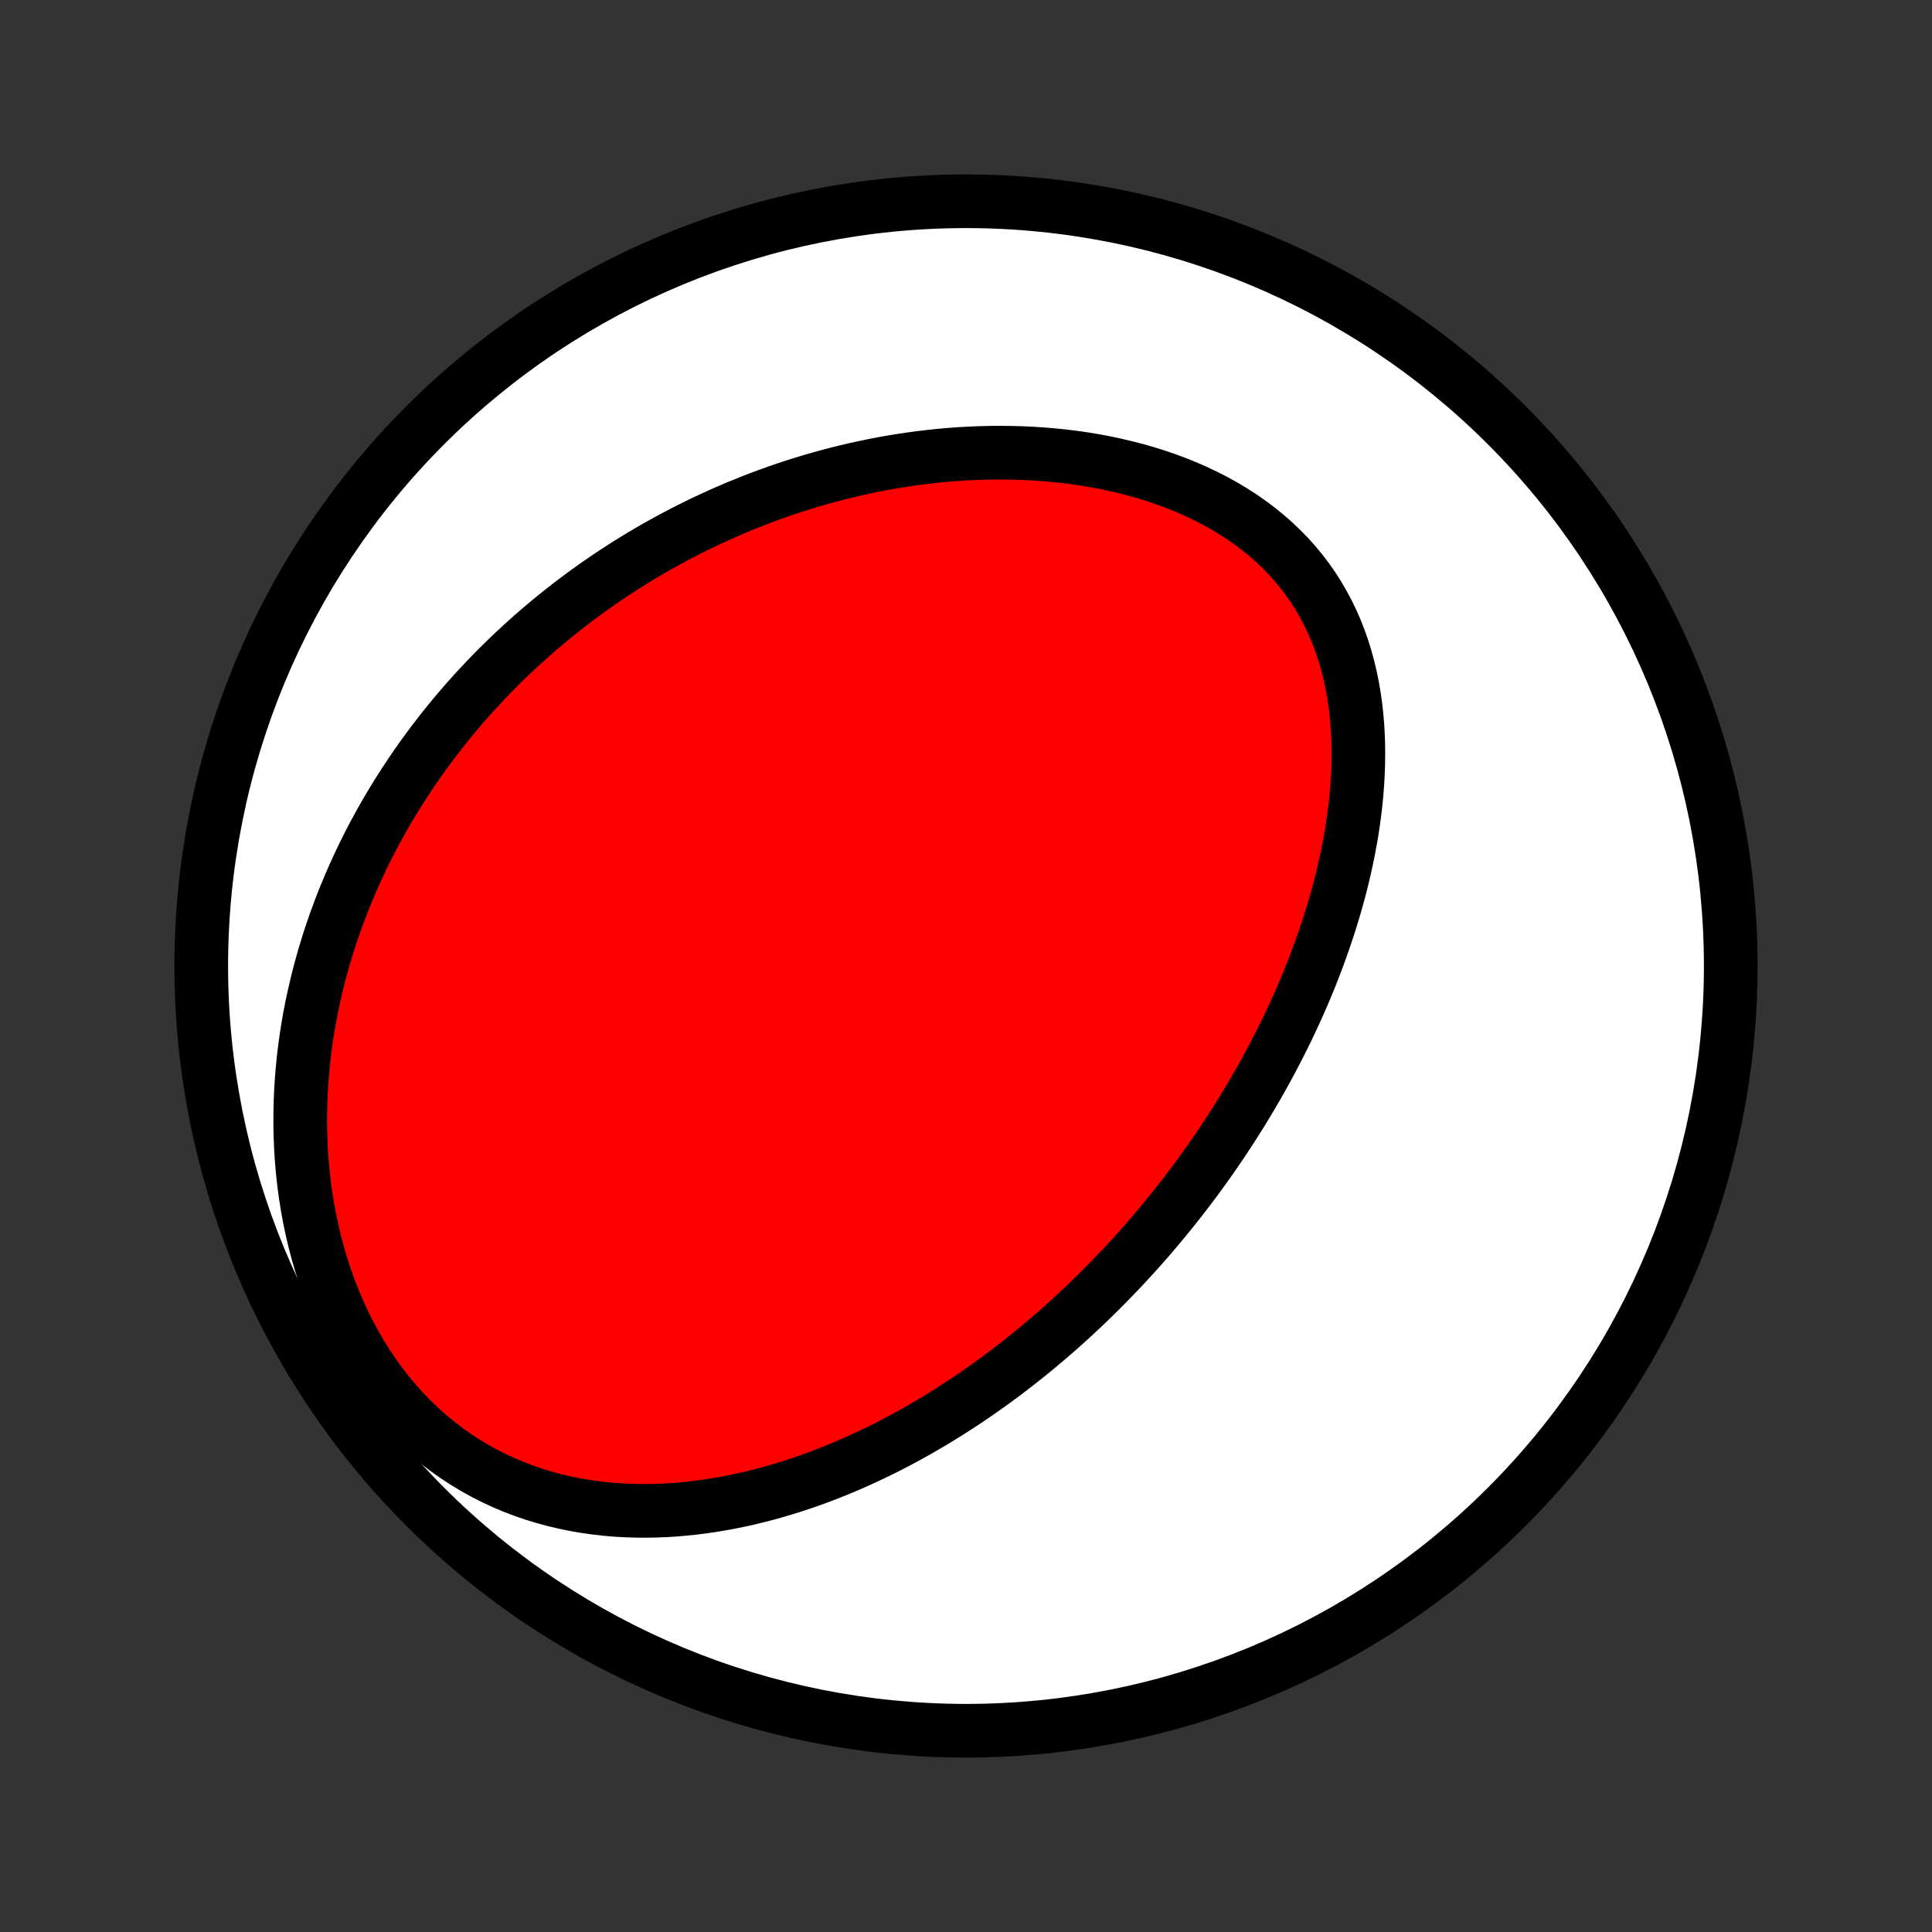 <?xml version="1.0" encoding="utf-8" standalone="no"?>
<!DOCTYPE svg PUBLIC "-//W3C//DTD SVG 1.1//EN"
  "http://www.w3.org/Graphics/SVG/1.1/DTD/svg11.dtd">
<!-- Created with matplotlib (http://matplotlib.org/) -->
<svg height="72pt" version="1.1" viewBox="0 0 72 72" width="72pt" xmlns="http://www.w3.org/2000/svg" xmlns:xlink="http://www.w3.org/1999/xlink">
 <rect x="0" y="0" width="72" height="72" fill="#333333" stroke="none"/>
 <defs>
  <style type="text/css">
*{stroke-linecap:butt;stroke-linejoin:round;}
  </style>
 </defs>
 <g id="figure_1">
  <g id="patch_1">
   <path d="
M0 72
L72 72
L72 0
L0 0
z
" style="fill:none;"/>
  </g>
  <g id="axes_1">
   <g id="PatchCollection_1">
    <defs>
     <path d="
M36 -7.5
C43.558 -7.5 50.808 -10.503 56.153 -15.848
C61.497 -21.192 64.5 -28.442 64.5 -36
C64.5 -43.558 61.497 -50.808 56.153 -56.153
C50.808 -61.497 43.558 -64.5 36 -64.5
C28.442 -64.5 21.192 -61.497 15.848 -56.153
C10.503 -50.808 7.5 -43.558 7.5 -36
C7.5 -28.442 10.503 -21.192 15.848 -15.848
C21.192 -10.503 28.442 -7.5 36 -7.5
z
" id="C0_0_a811fe30f3"/>
     <path d="
M41.729 -24.657
L41.913 -24.853
L42.095 -25.05
L42.276 -25.248
L42.456 -25.448
L42.634 -25.649
L42.812 -25.852
L42.987 -26.057
L43.162 -26.264
L43.336 -26.472
L43.508 -26.681
L43.679 -26.893
L43.849 -27.106
L44.018 -27.321
L44.186 -27.538
L44.353 -27.757
L44.519 -27.978
L44.683 -28.201
L44.846 -28.426
L45.009 -28.654
L45.17 -28.883
L45.33 -29.114
L45.489 -29.348
L45.647 -29.584
L45.803 -29.822
L45.959 -30.063
L46.113 -30.306
L46.267 -30.552
L46.419 -30.8
L46.569 -31.051
L46.719 -31.305
L46.867 -31.561
L47.014 -31.82
L47.159 -32.081
L47.303 -32.346
L47.445 -32.613
L47.586 -32.883
L47.725 -33.156
L47.863 -33.432
L47.999 -33.712
L48.133 -33.994
L48.265 -34.279
L48.395 -34.568
L48.523 -34.859
L48.648 -35.154
L48.772 -35.452
L48.893 -35.753
L49.011 -36.058
L49.127 -36.366
L49.24 -36.677
L49.35 -36.991
L49.457 -37.308
L49.561 -37.629
L49.661 -37.953
L49.758 -38.28
L49.851 -38.61
L49.94 -38.943
L50.024 -39.279
L50.104 -39.618
L50.18 -39.96
L50.25 -40.304
L50.316 -40.651
L50.376 -41.001
L50.43 -41.353
L50.478 -41.707
L50.52 -42.063
L50.555 -42.421
L50.583 -42.781
L50.604 -43.142
L50.617 -43.504
L50.622 -43.867
L50.619 -44.231
L50.607 -44.594
L50.586 -44.958
L50.555 -45.322
L50.515 -45.684
L50.464 -46.045
L50.402 -46.405
L50.33 -46.762
L50.246 -47.117
L50.15 -47.469
L50.042 -47.818
L49.922 -48.162
L49.789 -48.502
L49.644 -48.837
L49.485 -49.166
L49.313 -49.49
L49.129 -49.806
L48.931 -50.116
L48.72 -50.418
L48.496 -50.713
L48.259 -50.999
L48.01 -51.276
L47.748 -51.544
L47.475 -51.803
L47.191 -52.052
L46.896 -52.292
L46.59 -52.522
L46.275 -52.741
L45.951 -52.95
L45.618 -53.149
L45.277 -53.338
L44.929 -53.516
L44.575 -53.684
L44.214 -53.843
L43.848 -53.991
L43.478 -54.129
L43.103 -54.257
L42.725 -54.376
L42.343 -54.485
L41.959 -54.584
L41.574 -54.675
L41.186 -54.757
L40.797 -54.83
L40.408 -54.895
L40.018 -54.951
L39.629 -54.999
L39.24 -55.039
L38.851 -55.072
L38.464 -55.097
L38.078 -55.115
L37.693 -55.126
L37.31 -55.13
L36.929 -55.128
L36.55 -55.119
L36.174 -55.104
L35.8 -55.084
L35.428 -55.057
L35.059 -55.025
L34.694 -54.987
L34.331 -54.944
L33.971 -54.896
L33.614 -54.843
L33.26 -54.786
L32.909 -54.724
L32.562 -54.657
L32.218 -54.586
L31.877 -54.511
L31.54 -54.432
L31.205 -54.349
L30.874 -54.262
L30.547 -54.172
L30.223 -54.078
L29.902 -53.98
L29.584 -53.88
L29.27 -53.776
L28.958 -53.668
L28.65 -53.558
L28.345 -53.445
L28.044 -53.329
L27.745 -53.209
L27.45 -53.088
L27.157 -52.963
L26.868 -52.836
L26.581 -52.706
L26.298 -52.574
L26.017 -52.438
L25.739 -52.301
L25.464 -52.161
L25.192 -52.019
L24.922 -51.874
L24.655 -51.727
L24.39 -51.578
L24.129 -51.426
L23.869 -51.272
L23.613 -51.115
L23.358 -50.957
L23.107 -50.796
L22.857 -50.633
L22.61 -50.467
L22.365 -50.3
L22.122 -50.13
L21.882 -49.957
L21.644 -49.783
L21.408 -49.606
L21.174 -49.427
L20.942 -49.245
L20.713 -49.062
L20.485 -48.875
L20.26 -48.687
L20.036 -48.496
L19.814 -48.303
L19.595 -48.107
L19.377 -47.908
L19.161 -47.708
L18.947 -47.504
L18.735 -47.298
L18.525 -47.09
L18.317 -46.878
L18.111 -46.664
L17.907 -46.447
L17.704 -46.228
L17.503 -46.005
L17.305 -45.78
L17.108 -45.551
L16.913 -45.32
L16.72 -45.086
L16.529 -44.848
L16.34 -44.607
L16.153 -44.363
L15.968 -44.116
L15.785 -43.866
L15.604 -43.612
L15.425 -43.354
L15.249 -43.093
L15.074 -42.828
L14.902 -42.56
L14.732 -42.288
L14.565 -42.012
L14.4 -41.732
L14.238 -41.449
L14.079 -41.161
L13.921 -40.87
L13.767 -40.574
L13.616 -40.274
L13.468 -39.969
L13.323 -39.661
L13.181 -39.348
L13.043 -39.031
L12.908 -38.709
L12.776 -38.383
L12.649 -38.052
L12.525 -37.716
L12.406 -37.376
L12.29 -37.031
L12.18 -36.682
L12.073 -36.328
L11.972 -35.969
L11.876 -35.605
L11.785 -35.237
L11.699 -34.864
L11.619 -34.487
L11.545 -34.105
L11.477 -33.718
L11.416 -33.327
L11.361 -32.931
L11.313 -32.532
L11.273 -32.127
L11.24 -31.72
L11.215 -31.308
L11.198 -30.892
L11.189 -30.473
L11.189 -30.051
L11.198 -29.626
L11.216 -29.198
L11.244 -28.767
L11.282 -28.335
L11.33 -27.901
L11.389 -27.466
L11.458 -27.03
L11.538 -26.594
L11.63 -26.158
L11.733 -25.723
L11.848 -25.289
L11.974 -24.857
L12.113 -24.428
L12.264 -24.002
L12.428 -23.58
L12.604 -23.163
L12.792 -22.752
L12.992 -22.347
L13.206 -21.949
L13.431 -21.558
L13.668 -21.177
L13.917 -20.805
L14.178 -20.443
L14.449 -20.092
L14.732 -19.753
L15.025 -19.426
L15.328 -19.111
L15.64 -18.81
L15.961 -18.523
L16.29 -18.25
L16.627 -17.991
L16.971 -17.747
L17.321 -17.517
L17.677 -17.302
L18.038 -17.102
L18.404 -16.916
L18.773 -16.745
L19.145 -16.588
L19.52 -16.445
L19.896 -16.316
L20.275 -16.2
L20.654 -16.098
L21.034 -16.008
L21.414 -15.93
L21.793 -15.864
L22.172 -15.81
L22.55 -15.766
L22.926 -15.733
L23.301 -15.711
L23.674 -15.698
L24.044 -15.695
L24.412 -15.7
L24.777 -15.714
L25.14 -15.736
L25.499 -15.767
L25.856 -15.804
L26.209 -15.849
L26.559 -15.9
L26.905 -15.958
L27.248 -16.022
L27.587 -16.092
L27.923 -16.167
L28.255 -16.248
L28.583 -16.333
L28.908 -16.424
L29.229 -16.519
L29.546 -16.618
L29.86 -16.721
L30.169 -16.828
L30.475 -16.939
L30.778 -17.054
L31.076 -17.171
L31.372 -17.292
L31.663 -17.416
L31.951 -17.543
L32.235 -17.673
L32.517 -17.805
L32.794 -17.939
L33.068 -18.076
L33.339 -18.216
L33.607 -18.357
L33.871 -18.501
L34.133 -18.646
L34.391 -18.794
L34.646 -18.943
L34.898 -19.094
L35.148 -19.247
L35.394 -19.401
L35.638 -19.557
L35.879 -19.714
L36.117 -19.873
L36.353 -20.034
L36.586 -20.196
L36.816 -20.359
L37.044 -20.523
L37.27 -20.689
L37.493 -20.856
L37.714 -21.025
L37.933 -21.195
L38.15 -21.366
L38.364 -21.538
L38.577 -21.711
L38.787 -21.886
L38.995 -22.062
L39.202 -22.239
L39.406 -22.417
L39.609 -22.597
L39.81 -22.778
L40.009 -22.96
L40.207 -23.143
L40.402 -23.328
L40.596 -23.514
L40.789 -23.701
L40.98 -23.889
L41.169 -24.079
L41.357 -24.271
z
" id="C0_1_74e27c1e1b"/>
    </defs>
    <g clip-path="url(#p1bffca34e9)">
     <use style="fill:#ffffff;stroke:#000000;stroke-width:2.0;" x="0.0" xlink:href="#C0_0_a811fe30f3" y="72.0"/>
    </g>
    <g clip-path="url(#p1bffca34e9)">
     <use style="fill:#ff0000;stroke:#000000;stroke-width:2.0;" x="0.0" xlink:href="#C0_1_74e27c1e1b" y="72.0"/>
    </g>
   </g>
  </g>
 </g>
 <defs>
  <clipPath id="p1bffca34e9">
   <rect height="72.0" width="72.0" x="0.0" y="0.0"/>
  </clipPath>
 </defs>
</svg>
